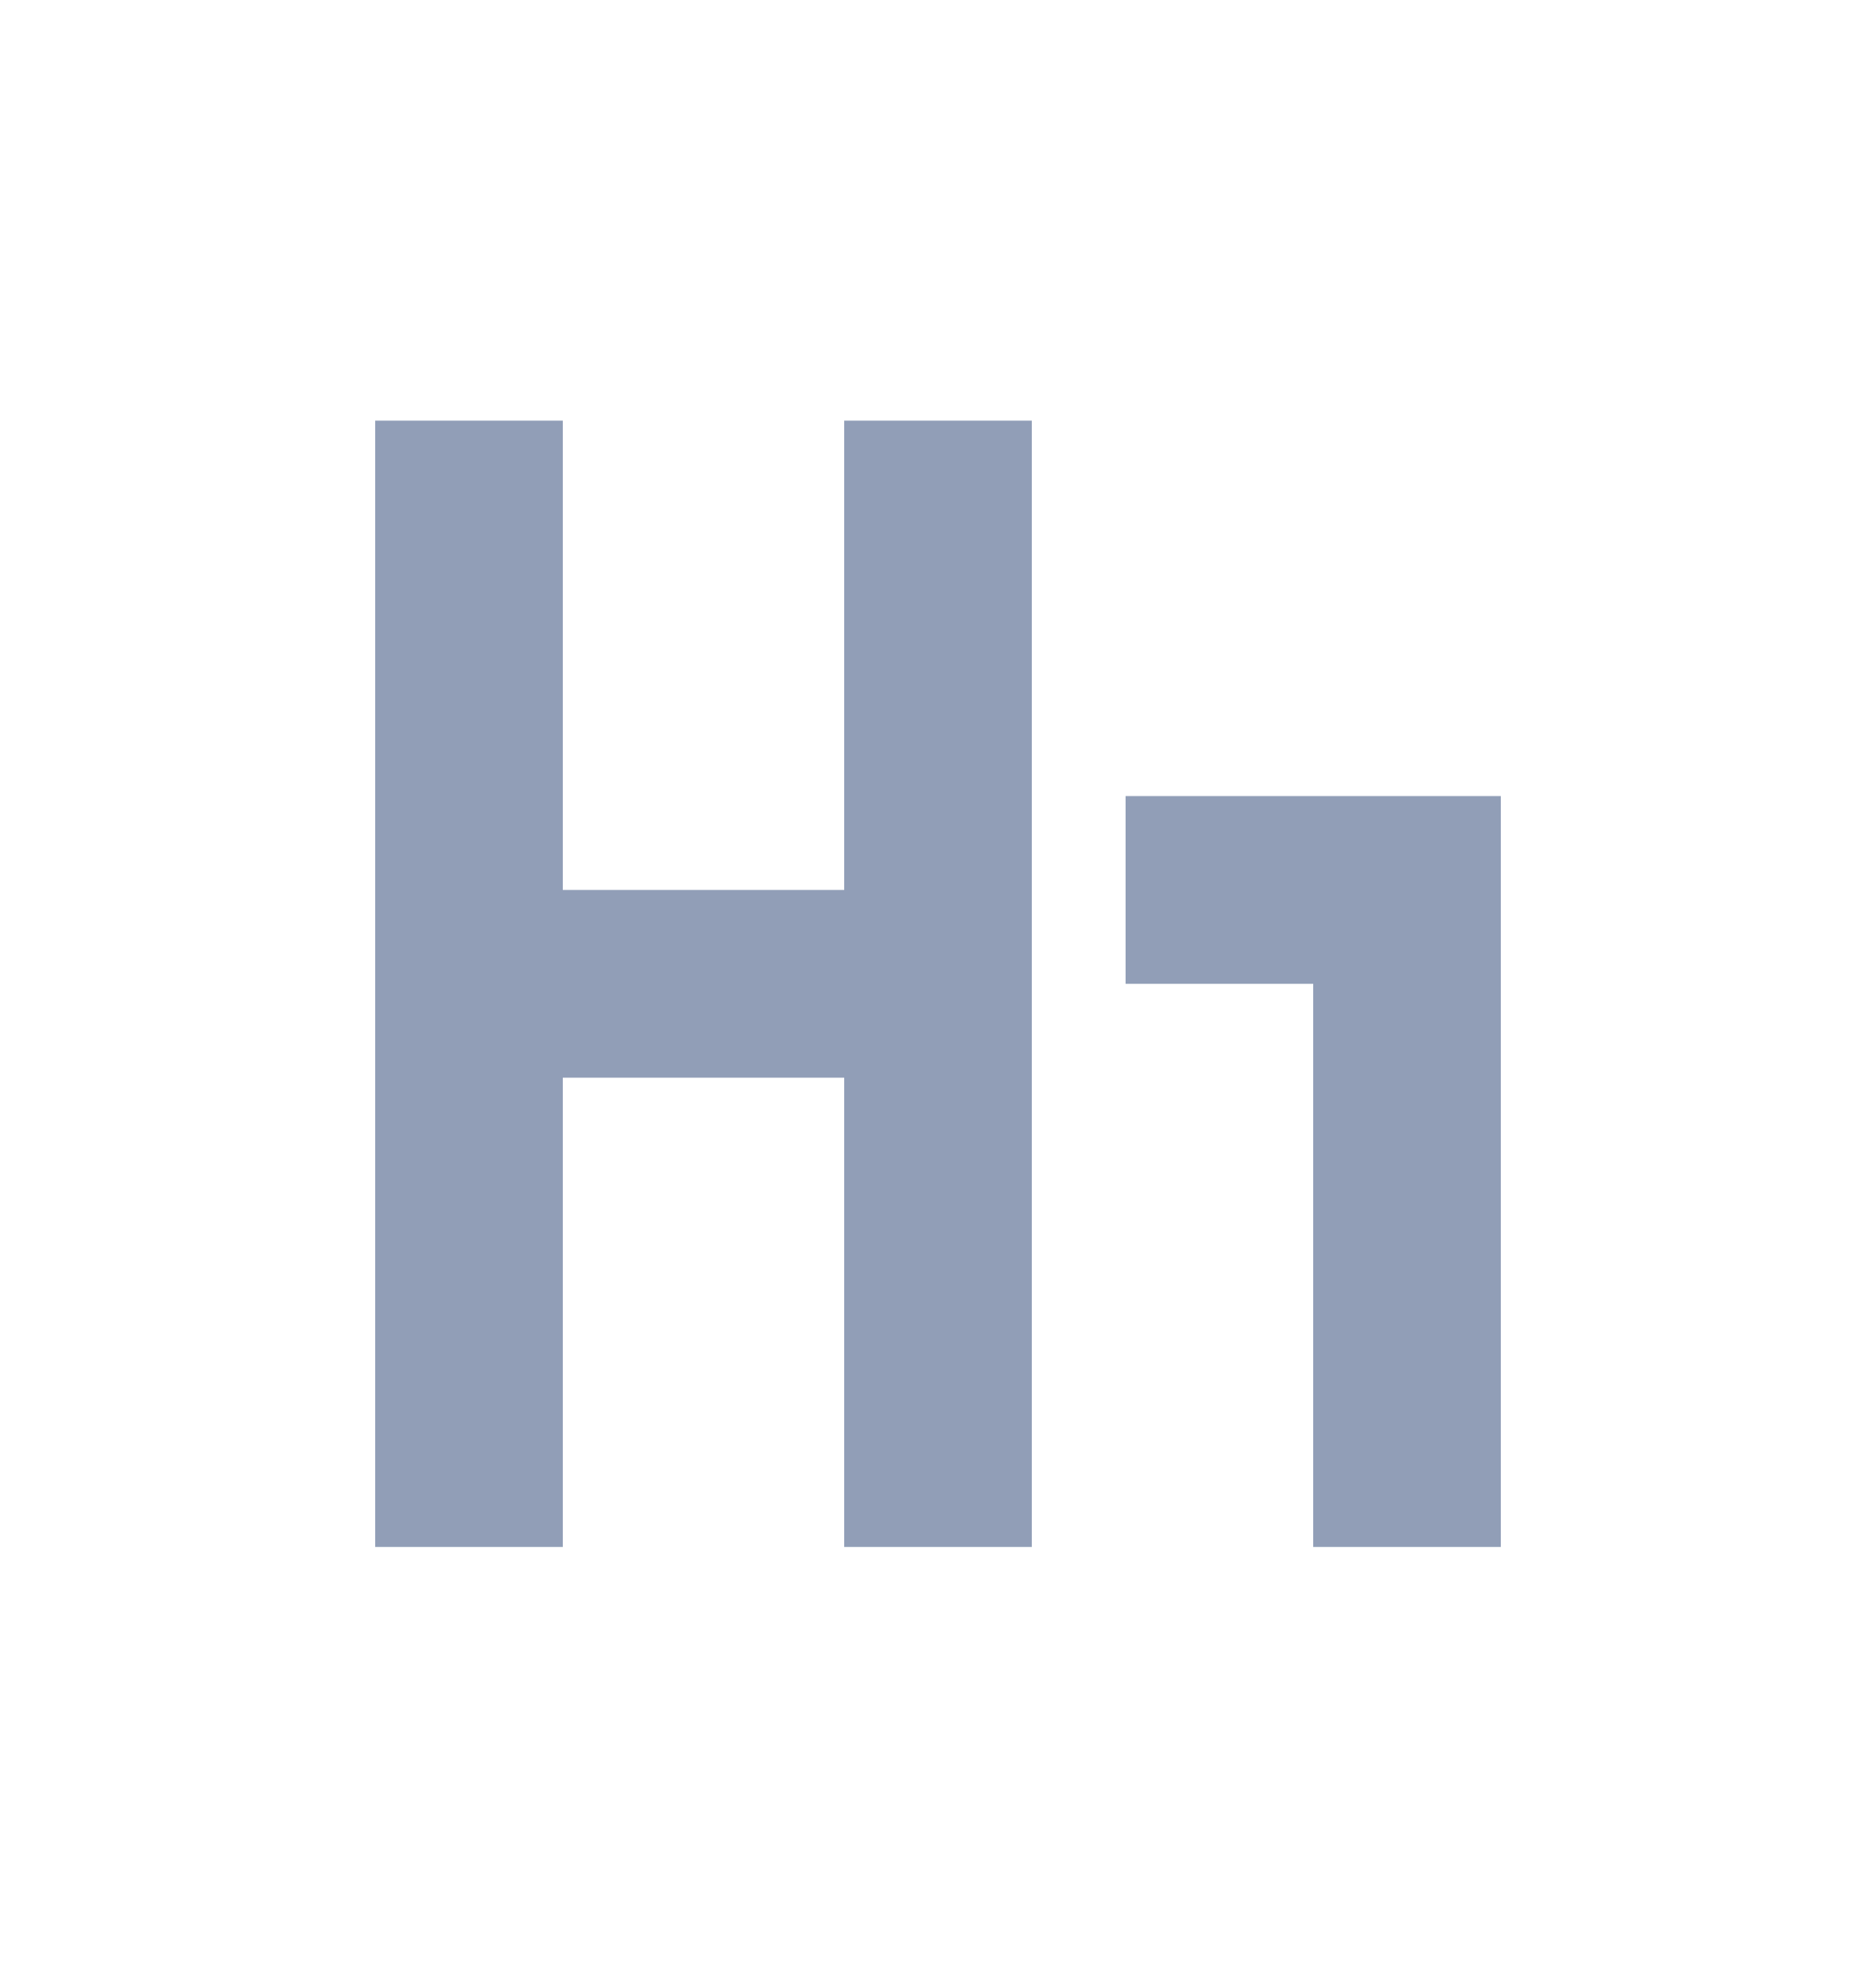 <svg width="20" height="21" viewBox="0 0 20 21" fill="none" xmlns="http://www.w3.org/2000/svg">
<path fill-rule="evenodd" clip-rule="evenodd" d="M6 4.482V16.482H4V4.482H6Z" fill="#919EB7"/>
<path fill-rule="evenodd" clip-rule="evenodd" d="M11 4.482V16.482H9V4.482H11Z" fill="#919EB7"/>
<path fill-rule="evenodd" clip-rule="evenodd" d="M11 10.482C11 11.035 10.552 11.482 10 11.482H6C5.448 11.482 5 11.035 5 10.482C5 9.93 5.448 9.482 6 9.482H10C10.552 9.482 11 9.93 11 10.482Z" fill="#919EB7"/>
<path fill-rule="evenodd" clip-rule="evenodd" d="M12 8.482H16V16.482H14V10.482H12V8.482Z" fill="#919EB7"/>
</svg>
